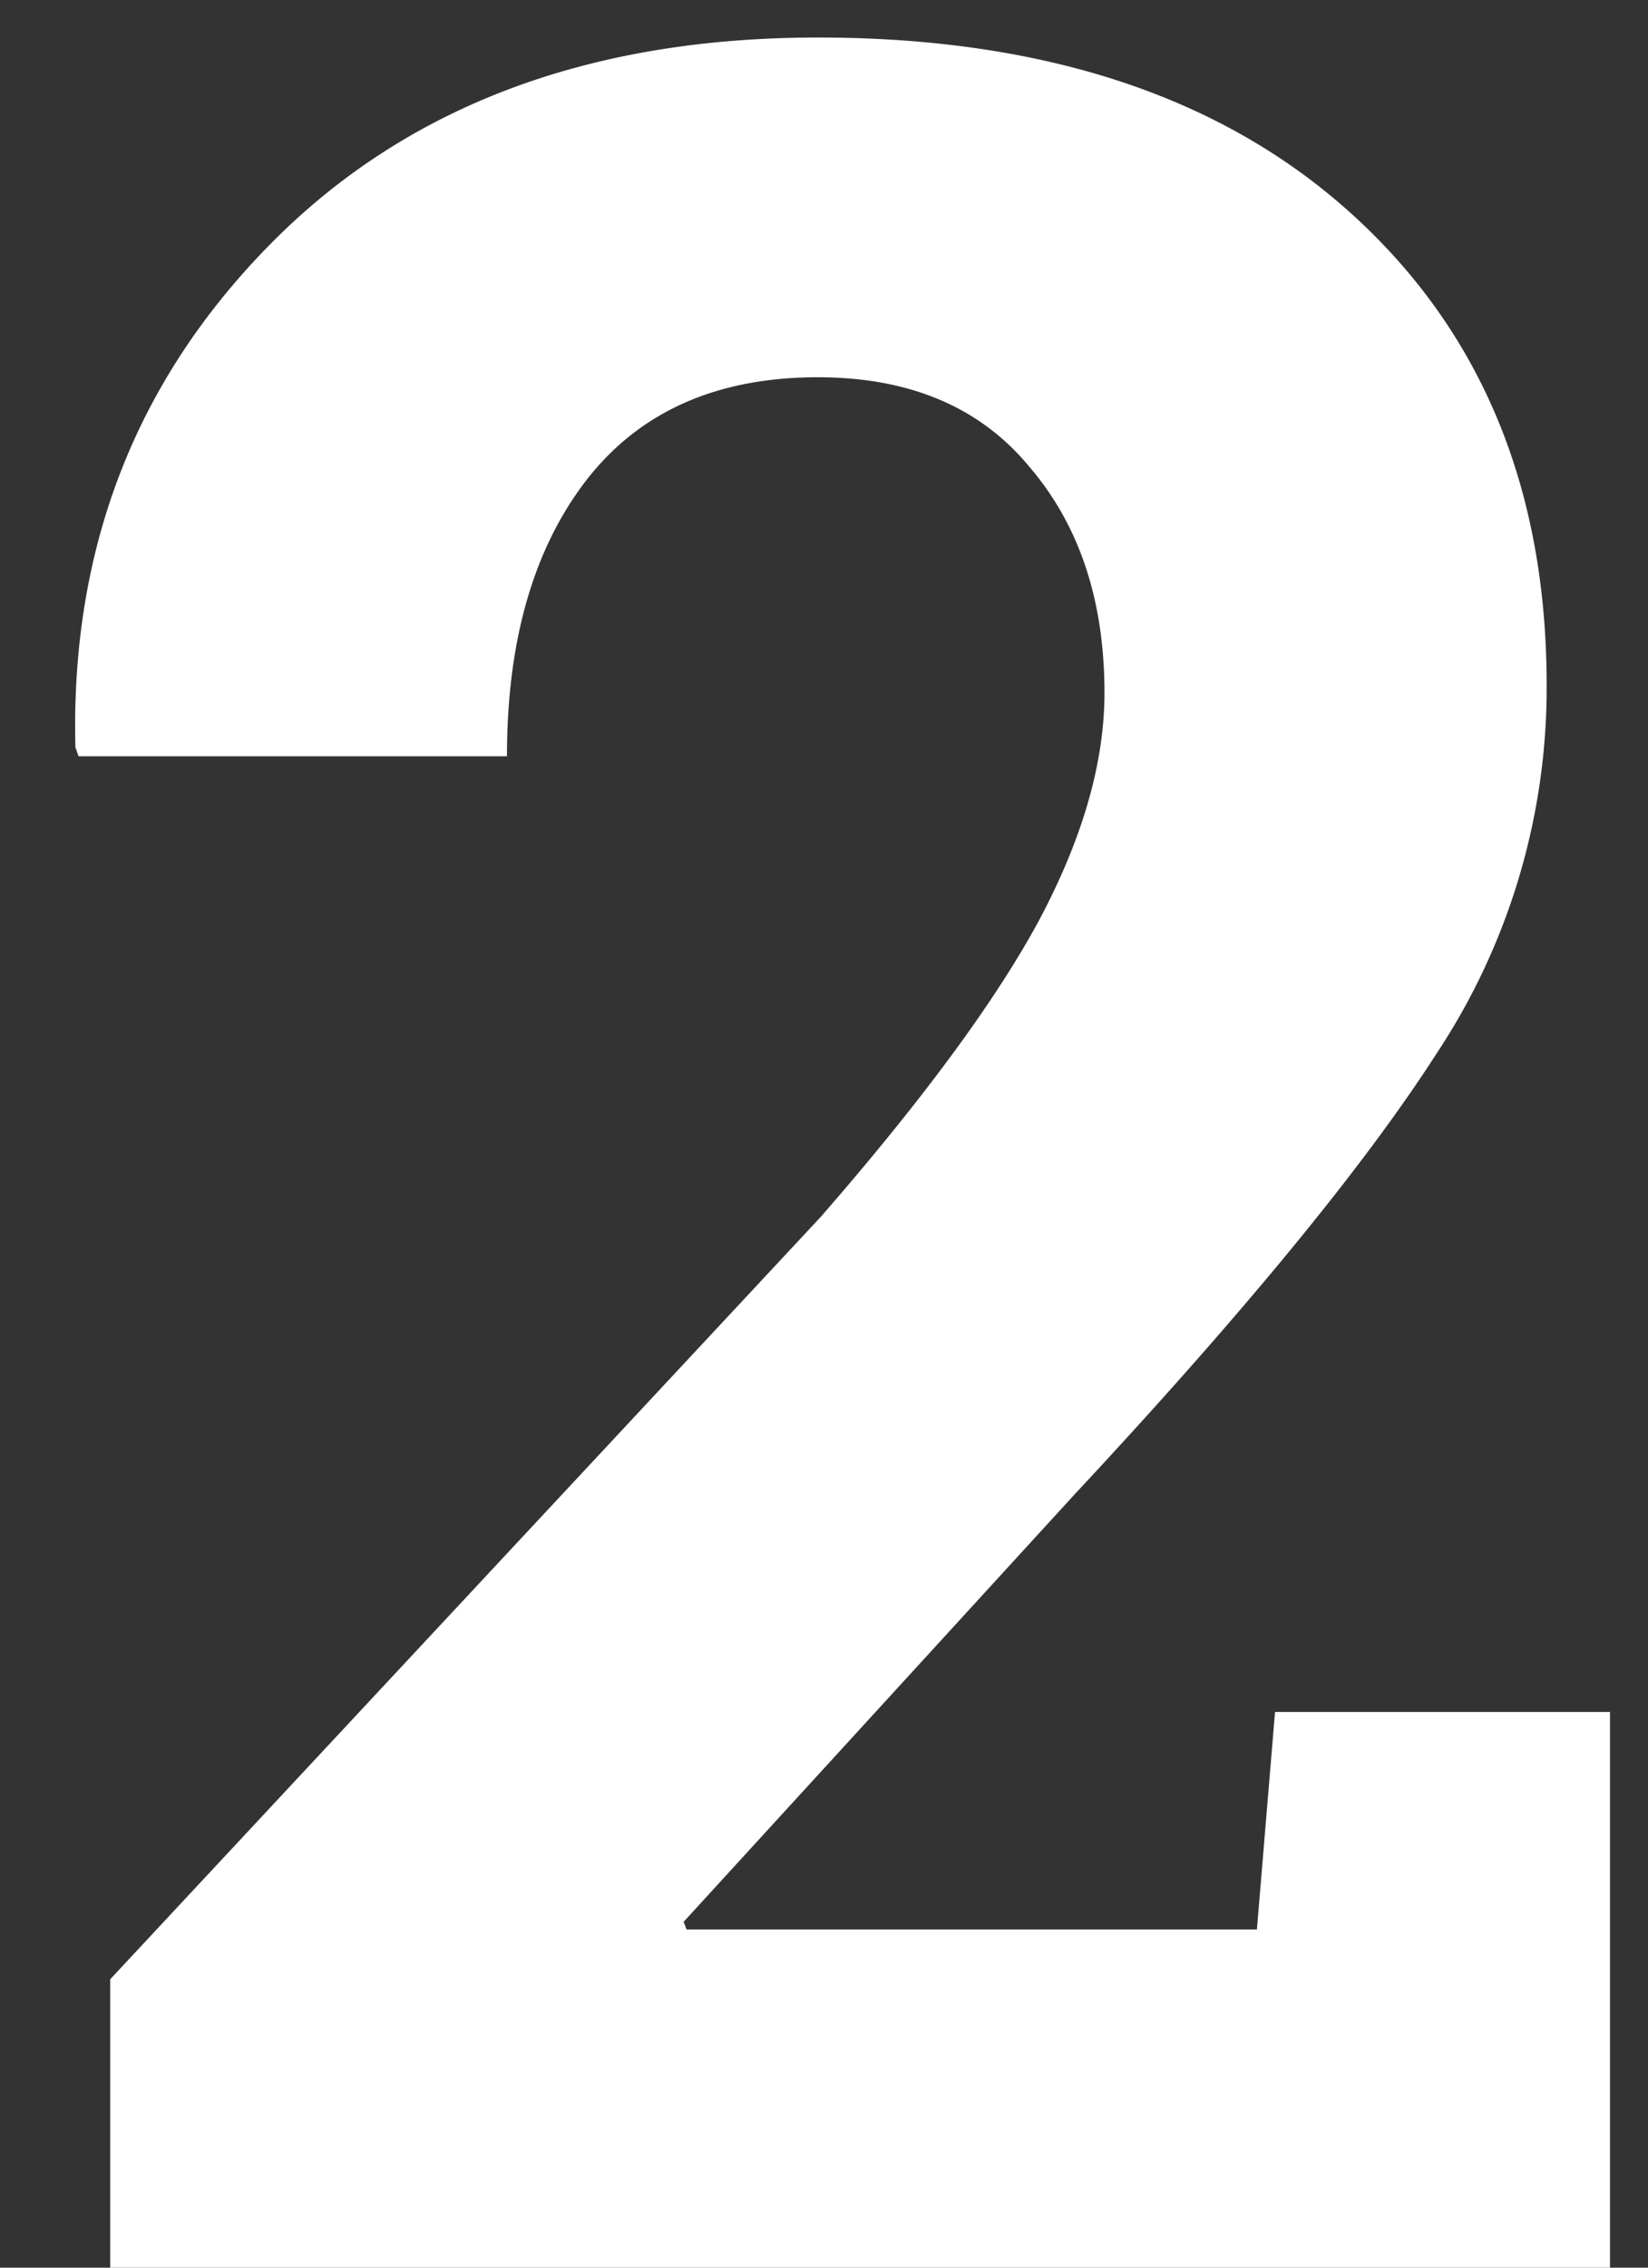 <svg width="16" height="22" fill="none" xmlns="http://www.w3.org/2000/svg"><rect width="100%" height="100%" fill="#333333" stroke="none"/><path d="M1.07 22v-2.798l6.899-7.397c.996-1.143 1.704-2.105 2.124-2.886.42-.791.63-1.524.63-2.197 0-.899-.245-1.631-.733-2.198-.478-.576-1.162-.864-2.05-.864-.987 0-1.739.337-2.256 1.01-.508.665-.762 1.554-.762 2.667H.762l-.03-.088c-.048-1.924.581-3.55 1.89-4.878C3.94 1.033 5.712.364 7.94.364c2.198 0 3.926.572 5.186 1.714 1.26 1.143 1.89 2.666 1.89 4.57a6.42 6.42 0 0 1-1.07 3.575c-.703 1.093-1.875 2.52-3.515 4.277l-3.794 4.145.029.074h5.537l.176-2.11h3.252V22H1.07z" fill="#fff"/></svg>